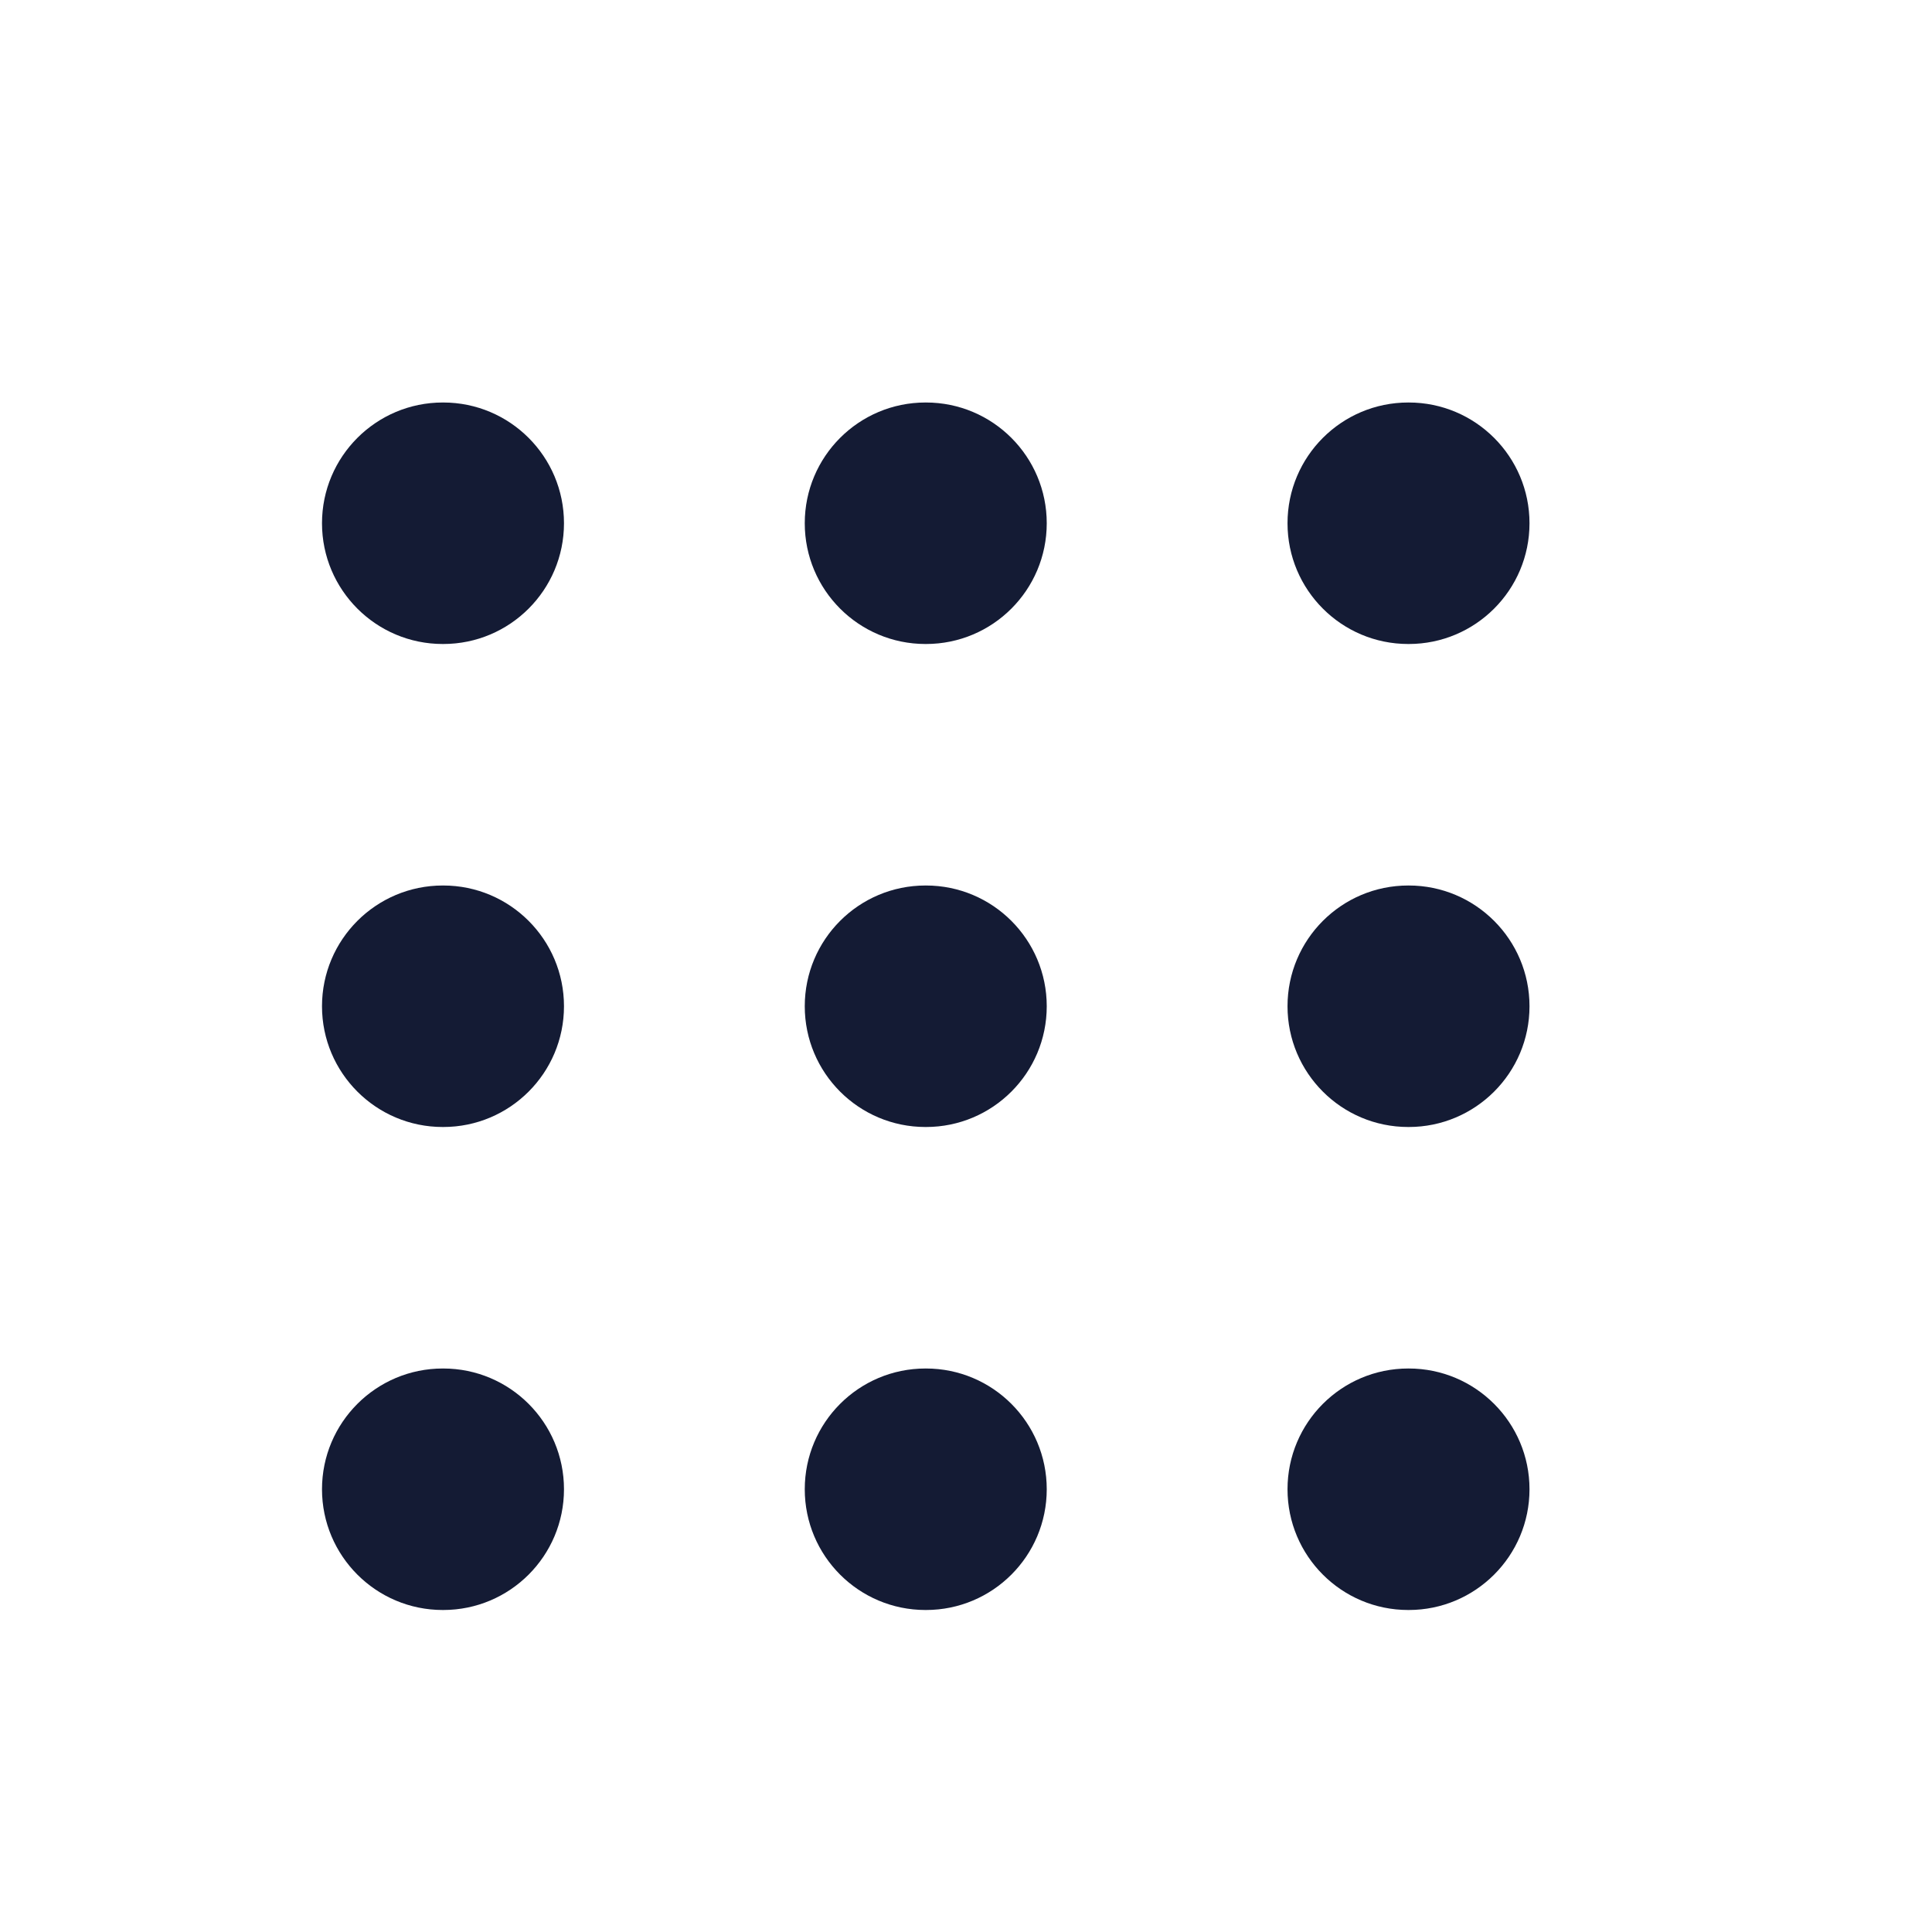 <svg width="24" height="24" viewBox="0 0 24 24" fill="none" xmlns="http://www.w3.org/2000/svg">
<path fill-rule="evenodd" clip-rule="evenodd" d="M4 6.5C4 5.672 4.672 5 5.5 5H5.506C6.335 5 7.006 5.672 7.006 6.5C7.006 7.328 6.335 8 5.506 8H5.5C4.672 8 4 7.328 4 6.5ZM9.997 6.5C9.997 5.672 10.668 5 11.497 5H11.503C12.332 5 13.003 5.672 13.003 6.5C13.003 7.328 12.332 8 11.503 8H11.497C10.668 8 9.997 7.328 9.997 6.5ZM15.994 6.5C15.994 5.672 16.665 5 17.494 5H17.5C18.328 5 19 5.672 19 6.5C19 7.328 18.328 8 17.5 8H17.494C16.665 8 15.994 7.328 15.994 6.5ZM4 12.5C4 11.672 4.672 11 5.5 11H5.506C6.335 11 7.006 11.672 7.006 12.5C7.006 13.328 6.335 14 5.506 14H5.5C4.672 14 4 13.328 4 12.5ZM9.997 12.5C9.997 11.672 10.668 11 11.497 11H11.503C12.332 11 13.003 11.672 13.003 12.5C13.003 13.328 12.332 14 11.503 14H11.497C10.668 14 9.997 13.328 9.997 12.5ZM15.994 12.5C15.994 11.672 16.665 11 17.494 11H17.5C18.328 11 19 11.672 19 12.5C19 13.328 18.328 14 17.5 14H17.494C16.665 14 15.994 13.328 15.994 12.5ZM4 18.5C4 17.672 4.672 17 5.5 17H5.506C6.335 17 7.006 17.672 7.006 18.5C7.006 19.328 6.335 20 5.506 20H5.5C4.672 20 4 19.328 4 18.5ZM9.997 18.5C9.997 17.672 10.668 17 11.497 17H11.503C12.332 17 13.003 17.672 13.003 18.5C13.003 19.328 12.332 20 11.503 20H11.497C10.668 20 9.997 19.328 9.997 18.5ZM15.994 18.5C15.994 17.672 16.665 17 17.494 17H17.5C18.328 17 19 17.672 19 18.5C19 19.328 18.328 20 17.5 20H17.494C16.665 20 15.994 19.328 15.994 18.5Z" fill="#141B34"/>
</svg>
